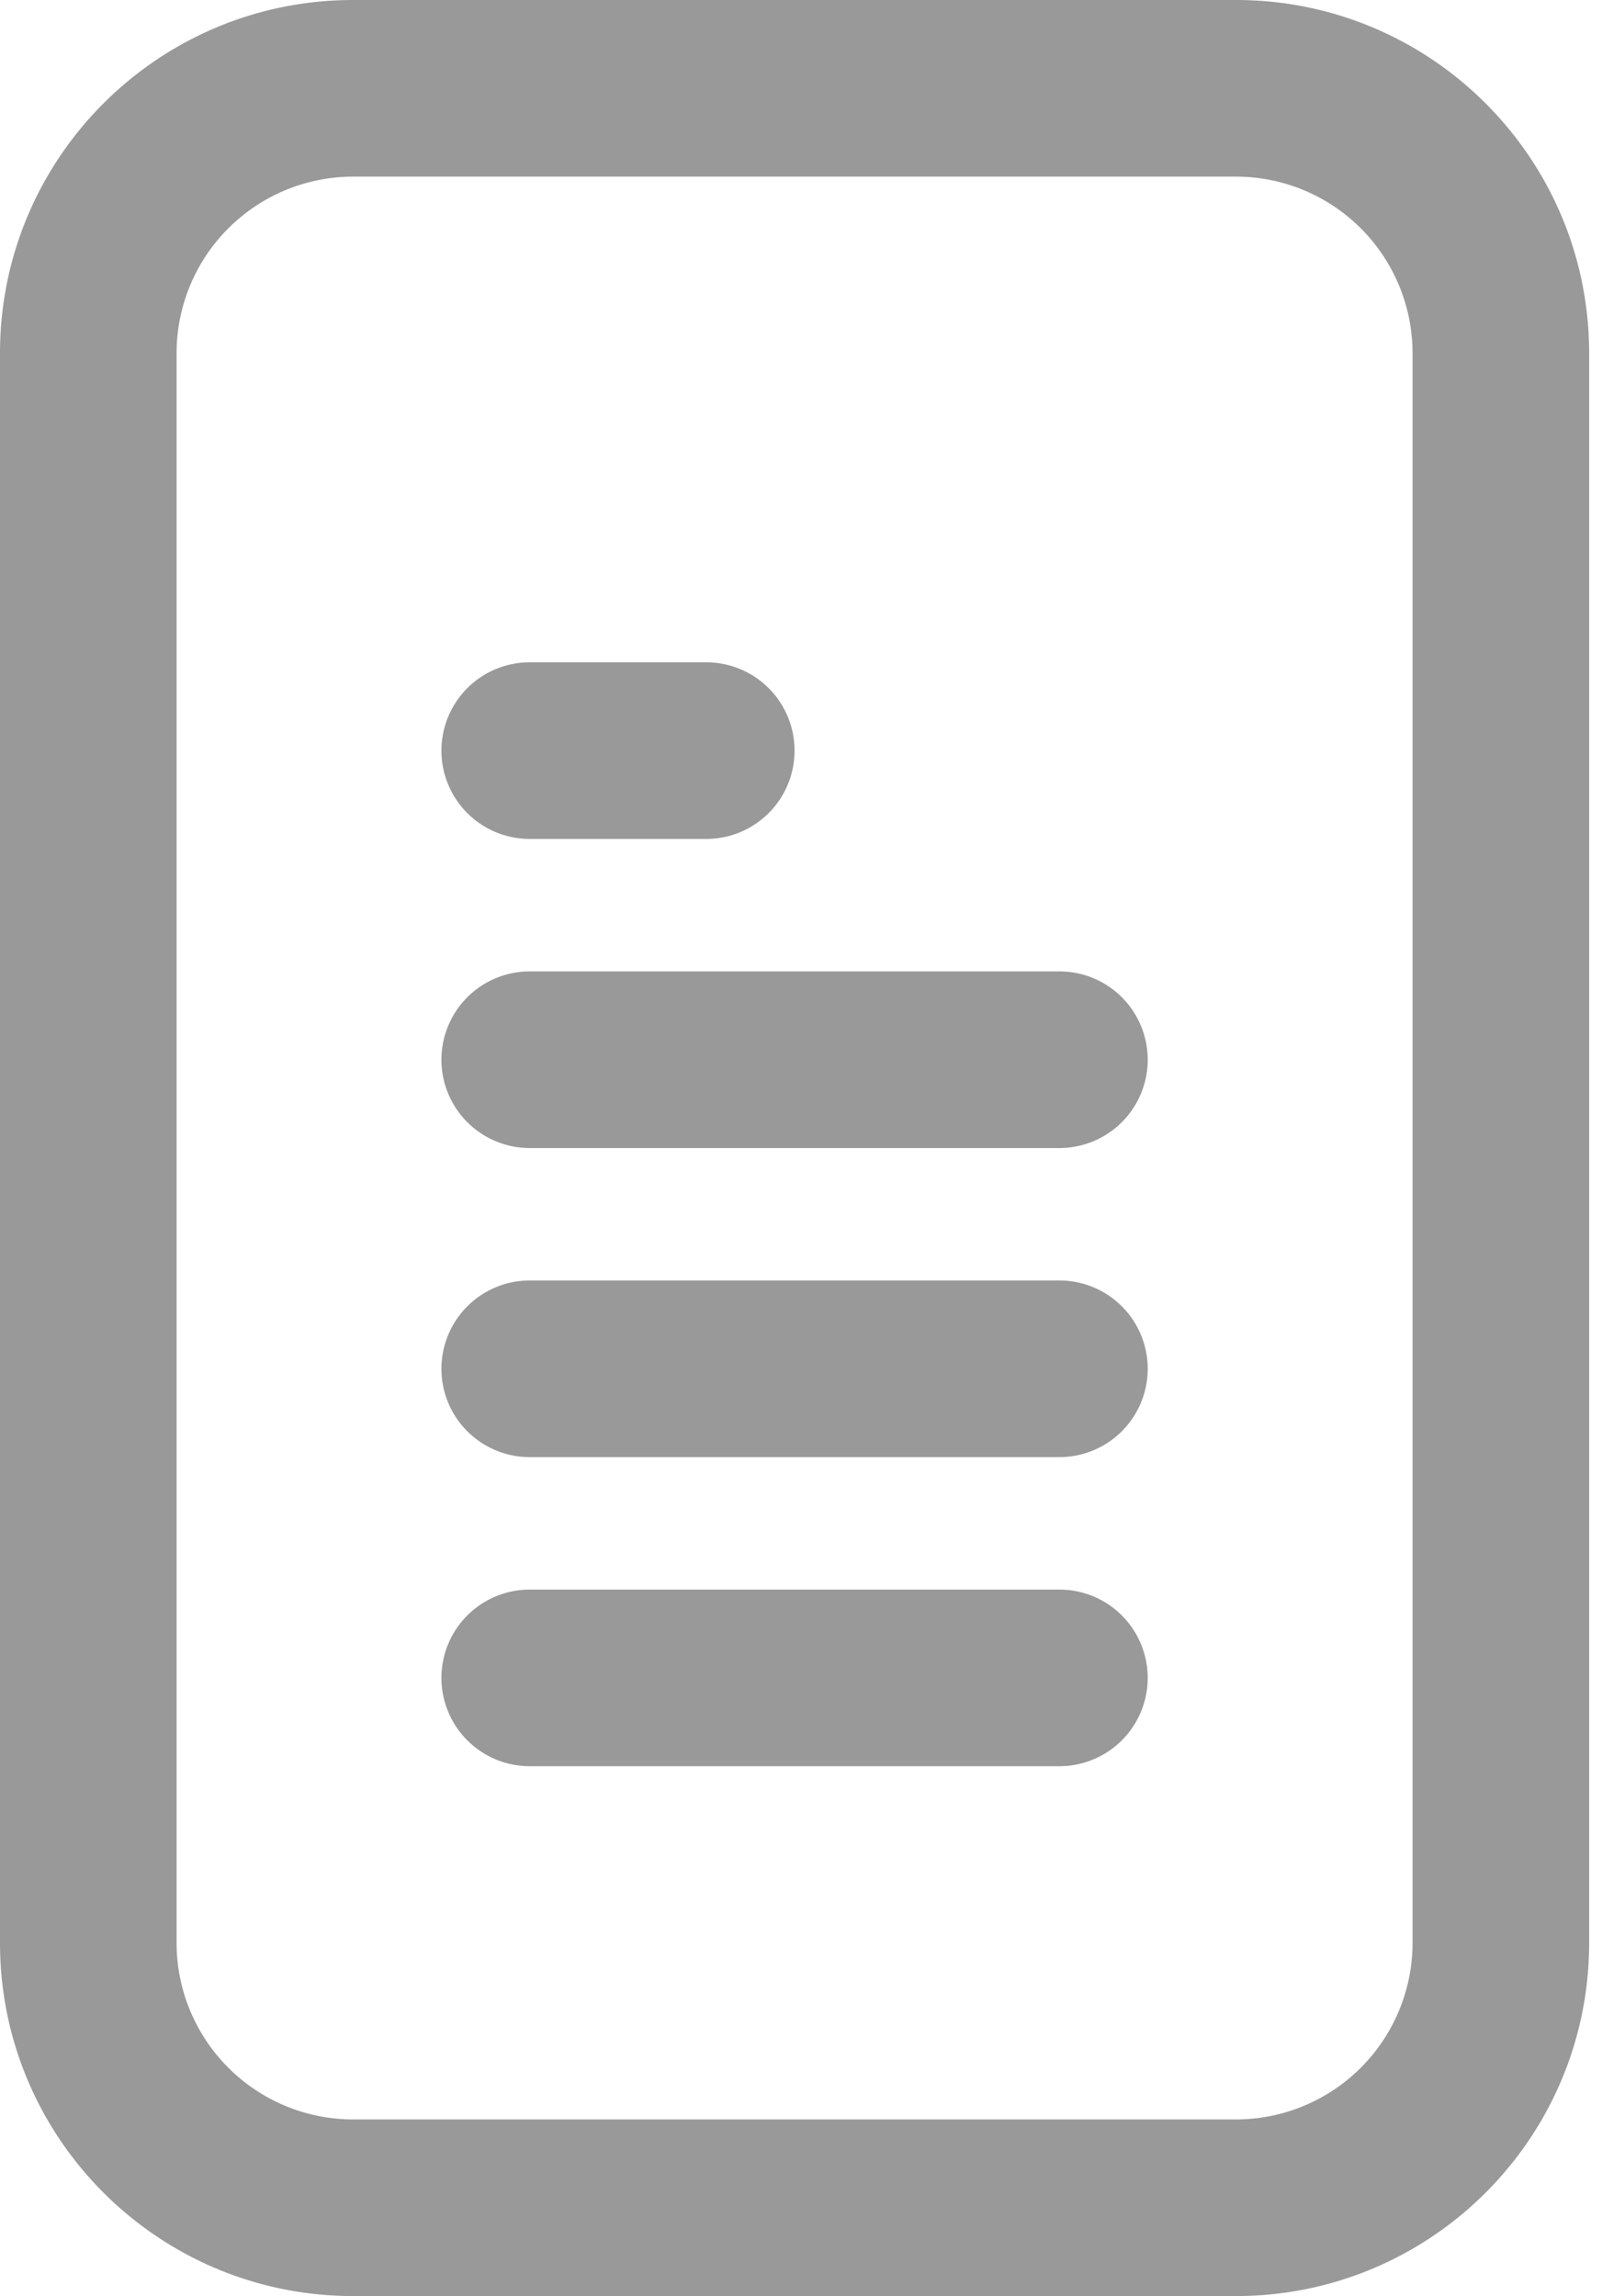 <svg width="67" height="96" fill="none" xmlns="http://www.w3.org/2000/svg"><path fill-rule="evenodd" clip-rule="evenodd" d="M0 14.77C0 6.611 6.612 0 14.77 0h36.922c8.157 0 14.77 6.612 14.77 14.77v66.46c0 8.158-6.613 14.77-14.77 14.77H14.77C6.612 96 0 89.388 0 81.23V14.77zm14.77-7.385a7.385 7.385 0 0 0-7.385 7.384v66.462a7.385 7.385 0 0 0 7.384 7.384h36.923a7.385 7.385 0 0 0 7.385-7.384V14.769a7.385 7.385 0 0 0-7.385-7.384H14.77zm3.692 24a3.692 3.692 0 0 1 3.692-3.693h7.384a3.692 3.692 0 0 1 0 7.385h-7.384a3.692 3.692 0 0 1-3.692-3.692zm0 12.923a3.692 3.692 0 0 1 3.692-3.693h22.154a3.692 3.692 0 0 1 0 7.385H22.154a3.692 3.692 0 0 1-3.692-3.692zm0 12.923a3.692 3.692 0 0 1 3.692-3.693h22.154a3.692 3.692 0 0 1 0 7.385H22.154a3.692 3.692 0 0 1-3.692-3.692zm0 12.923a3.692 3.692 0 0 1 3.692-3.692h22.154a3.692 3.692 0 0 1 0 7.384H22.154a3.692 3.692 0 0 1-3.692-3.692z" fill="#999"/></svg>